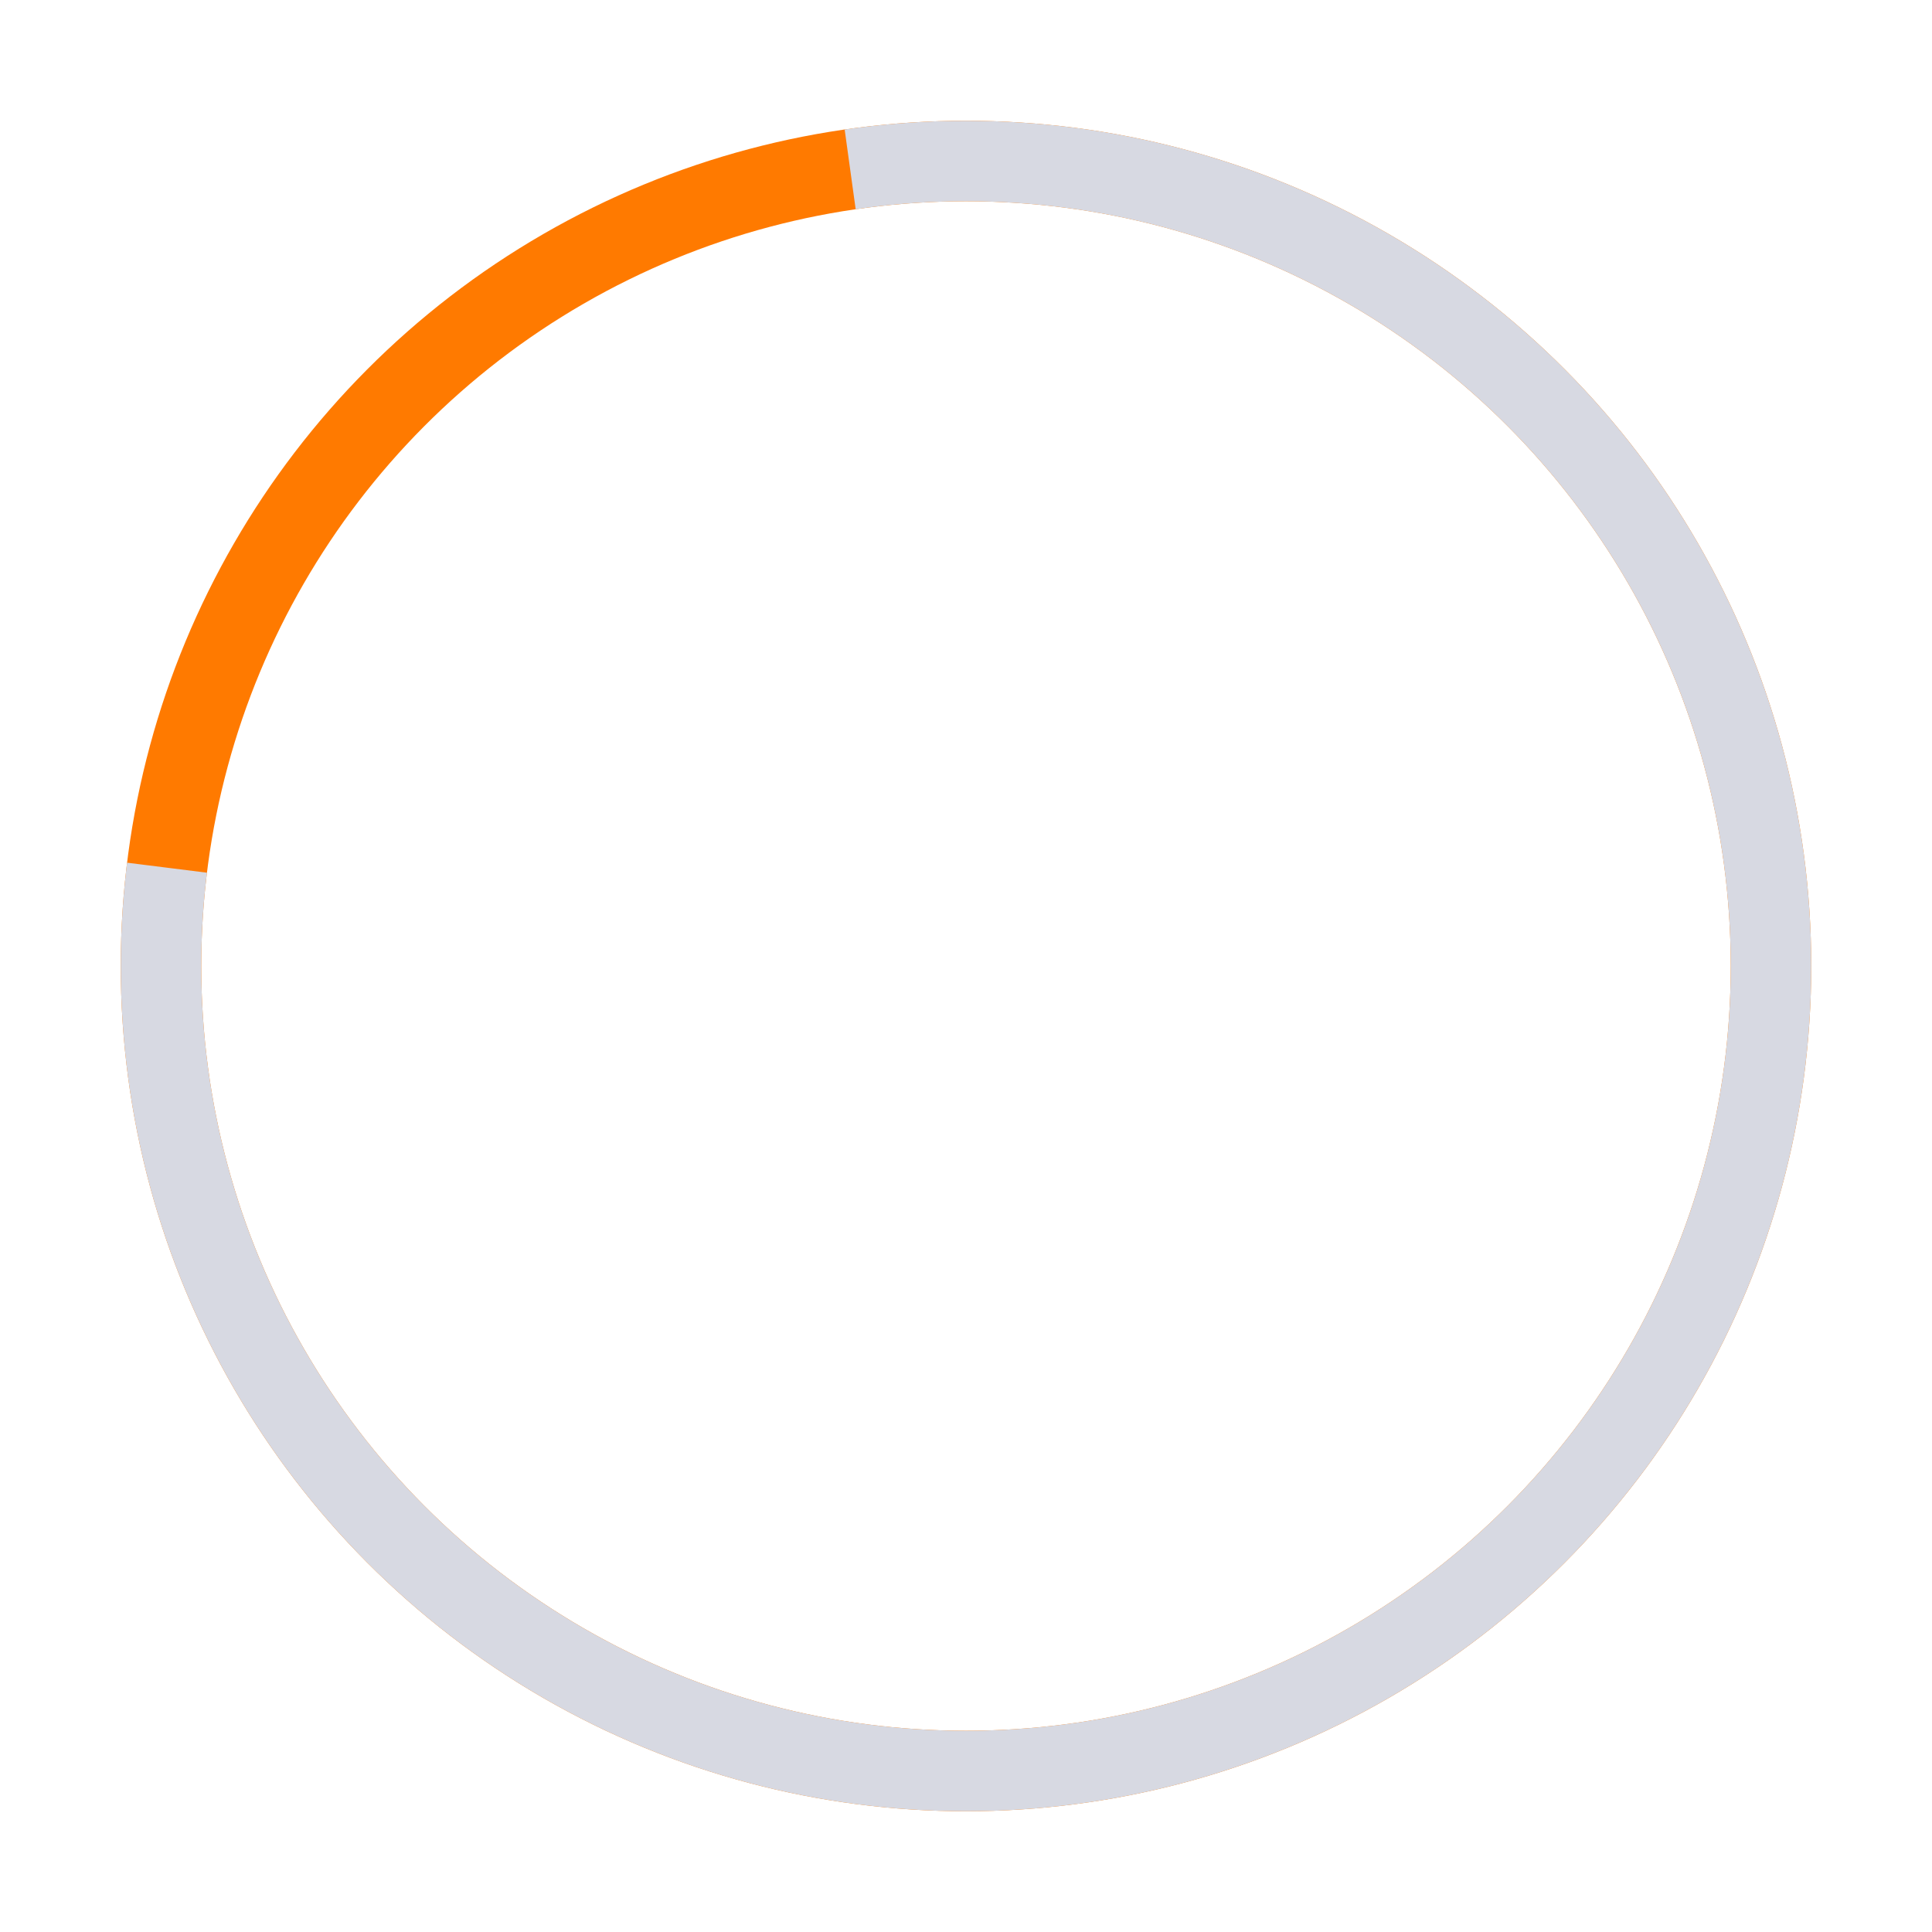 <svg class="w-16 h-16" xmlns="http://www.w3.org/2000/svg" viewBox="0 0 48 48" stroke="currentColor" fill="none">
    <circle cx="24" cy="24" r="20" stroke-width="2" stroke="#FF7A00" />
    <circle cx="24" cy="24" r="20" stroke-dasharray="65.28 26.08" stroke-dashoffset="0" stroke-width="2" stroke="#D7D9E2" />
</svg>
